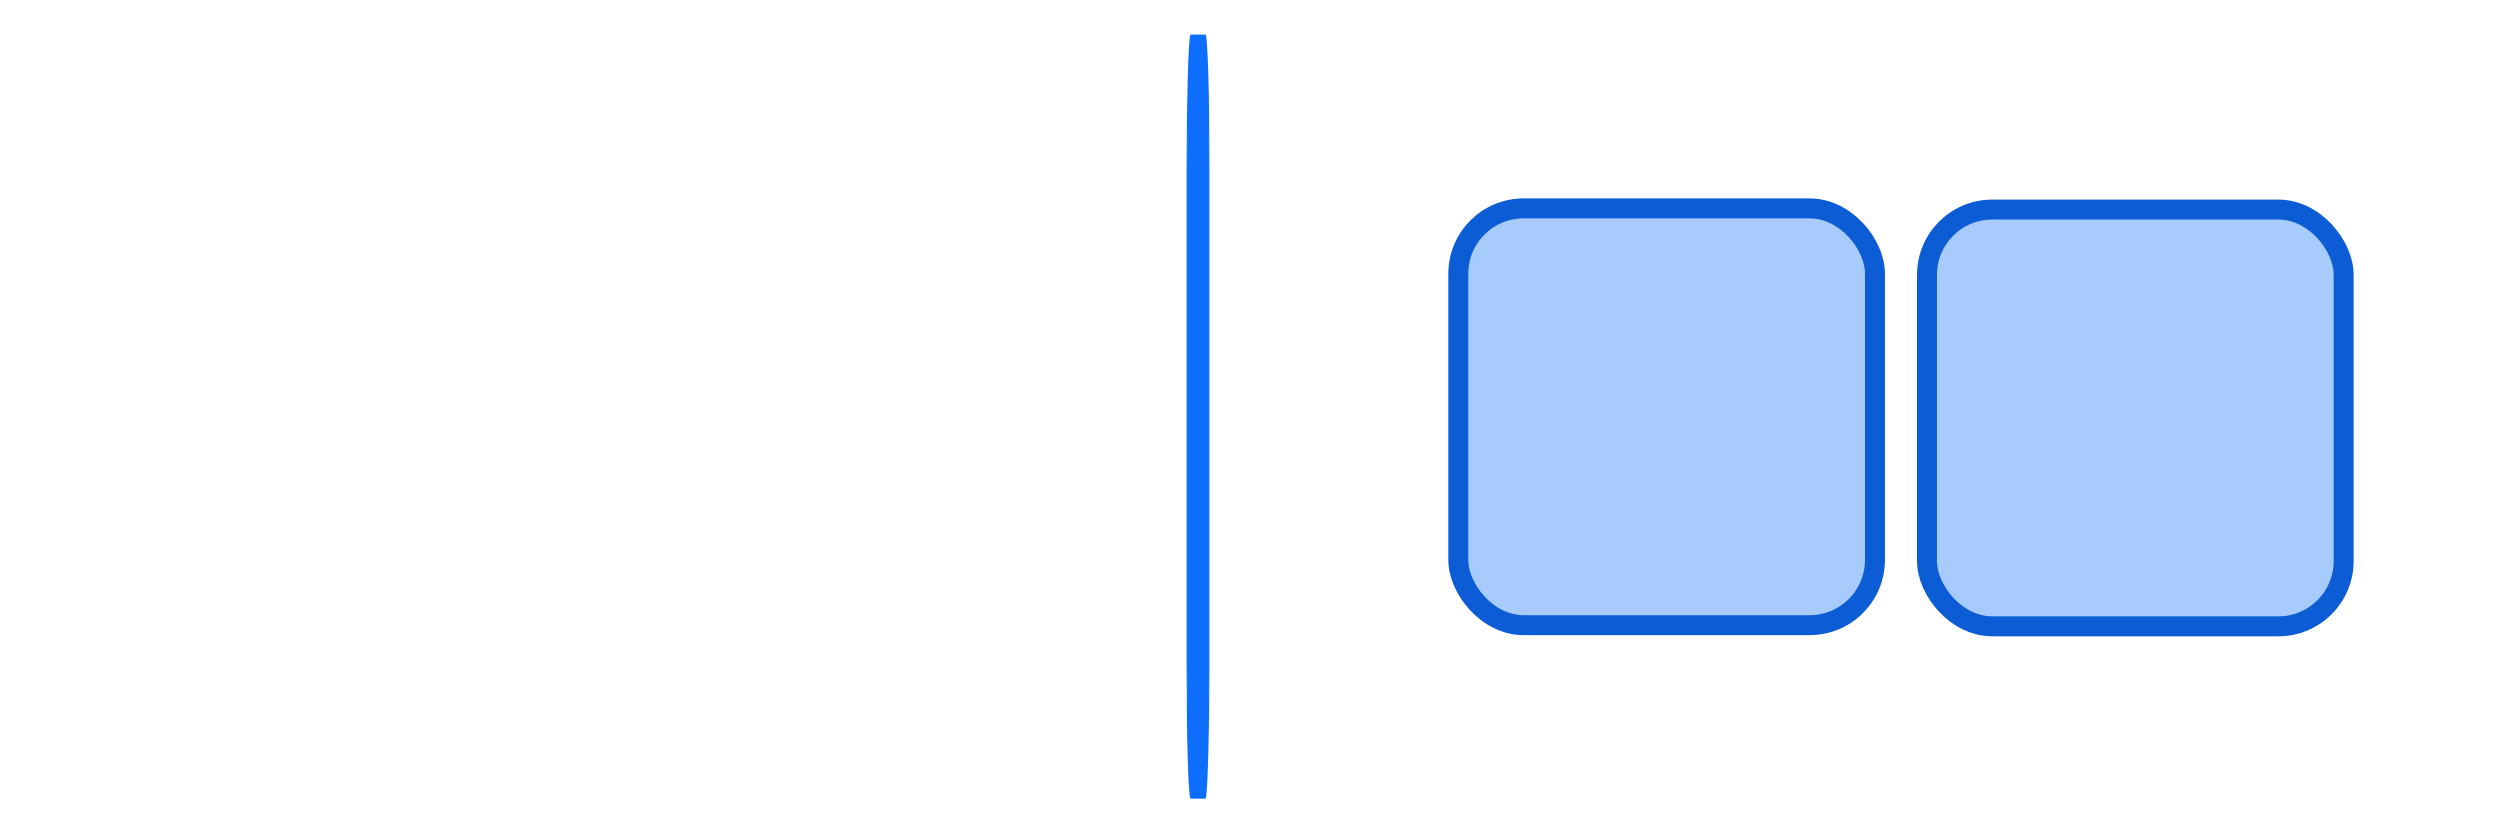 <?xml version="1.0" encoding="UTF-8" standalone="no"?>
<!-- Created with Inkscape (http://www.inkscape.org/) -->

<svg
   width="96"
   height="32"
   viewBox="0 0 25.4 8.467"
   version="1.1"
   id="svg5"
   inkscape:version="1.2.1 (9c6d41e410, 2022-07-14)"
   sodipodi:docname="plusplus.svg"
   xmlns:inkscape="http://www.inkscape.org/namespaces/inkscape"
   xmlns:sodipodi="http://sodipodi.sourceforge.net/DTD/sodipodi-0.dtd"
   xmlns="http://www.w3.org/2000/svg"
   xmlns:svg="http://www.w3.org/2000/svg">
  <sodipodi:namedview
     id="namedview7"
     pagecolor="#ffffff"
     bordercolor="#000000"
     borderopacity="0.25"
     inkscape:showpageshadow="2"
     inkscape:pageopacity="0.0"
     inkscape:pagecheckerboard="0"
     inkscape:deskcolor="#d1d1d1"
     inkscape:document-units="mm"
     showgrid="false"
     inkscape:zoom="8.3553675"
     inkscape:cx="43.265601"
     inkscape:cy="14.242342"
     inkscape:window-width="1920"
     inkscape:window-height="1009"
     inkscape:window-x="-8"
     inkscape:window-y="-8"
     inkscape:window-maximized="1"
     inkscape:current-layer="layer1">
    <inkscape:grid
       type="xygrid"
       id="grid1383"
       empspacing="4"
       originx="0"
       originy="0" />
  </sodipodi:namedview>
  <defs
     id="defs2">
    <inkscape:perspective
       sodipodi:type="inkscape:persp3d"
       inkscape:vp_x="0 : 4.813087 : 1"
       inkscape:vp_y="0 : 1000 : 0"
       inkscape:vp_z="7.3071593 : 4.813087 : 1"
       inkscape:persp3d-origin="3.6535797 : 3.5952271 : 1"
       id="perspective489" />
  </defs>
  <g
     inkscape:label="Layer 1"
     inkscape:groupmode="layer"
     id="layer1">
    <g
       id="g1381-4-9"
       transform="matrix(1.014,0,0,1.014,18.171,0.29)"
       style="stroke:#0b5cd5;fill:#a8cbfe">
      <rect
         style="fill:#a8cbfe;stroke-width:0.2;stroke:#0b5cd5;stroke-dasharray:none"
         id="rect377-6-5-3"
         width="4.175"
         height="4.176"
         x="1.388"
         y="1.814"
         ry="0.654" />
    </g>
    <g
       id="g1381-4-9-7"
       transform="matrix(1.014,0,0,1.014,13.409,0.278)"
       style="fill:#a8cbfe;stroke:#0b5cd5">
      <rect
         style="fill:#a8cbfe;stroke:#0b5cd5;stroke-width:0.2;stroke-dasharray:none"
         id="rect377-6-5-3-0"
         width="4.175"
         height="4.176"
         x="1.388"
         y="1.814"
         ry="0.654" />
    </g>
    <g
       id="g1381-4-9-7-8"
       transform="matrix(1.014,0,0,1.014,-0.878,0.278)"
       style="fill:none;stroke:none">
      <rect
         style="fill:none;stroke:none;stroke-width:0.2;stroke-dasharray:none"
         id="rect377-6-5-3-0-7"
         width="4.175"
         height="4.176"
         x="1.388"
         y="1.814"
         ry="0.654" />
    </g>
    <g
       id="g1381-4-9-7-8-9"
       transform="matrix(1.014,0,0,1.014,3.884,0.278)"
       style="fill:none;stroke:none">
      <rect
         style="fill:none;stroke:none;stroke-width:0.2;stroke-dasharray:none"
         id="rect377-6-5-3-0-7-2"
         width="4.175"
         height="4.176"
         x="1.388"
         y="1.814"
         ry="0.654" />
    </g>
    <g
       id="g1381-4-9-7-8-9-2"
       transform="matrix(-0.053,0,0,1.774,12.356,-2.689)"
       style="fill:#0d6efd;stroke:#0d6efd">
      <rect
         style="fill:#0d6efd;stroke:#0d6efd;stroke-width:0.2;stroke-dasharray:none"
         id="rect377-6-5-3-0-7-2-6"
         width="4.175"
         height="4.176"
         x="1.388"
         y="1.814"
         ry="0.654" />
    </g>
  </g>
</svg>
